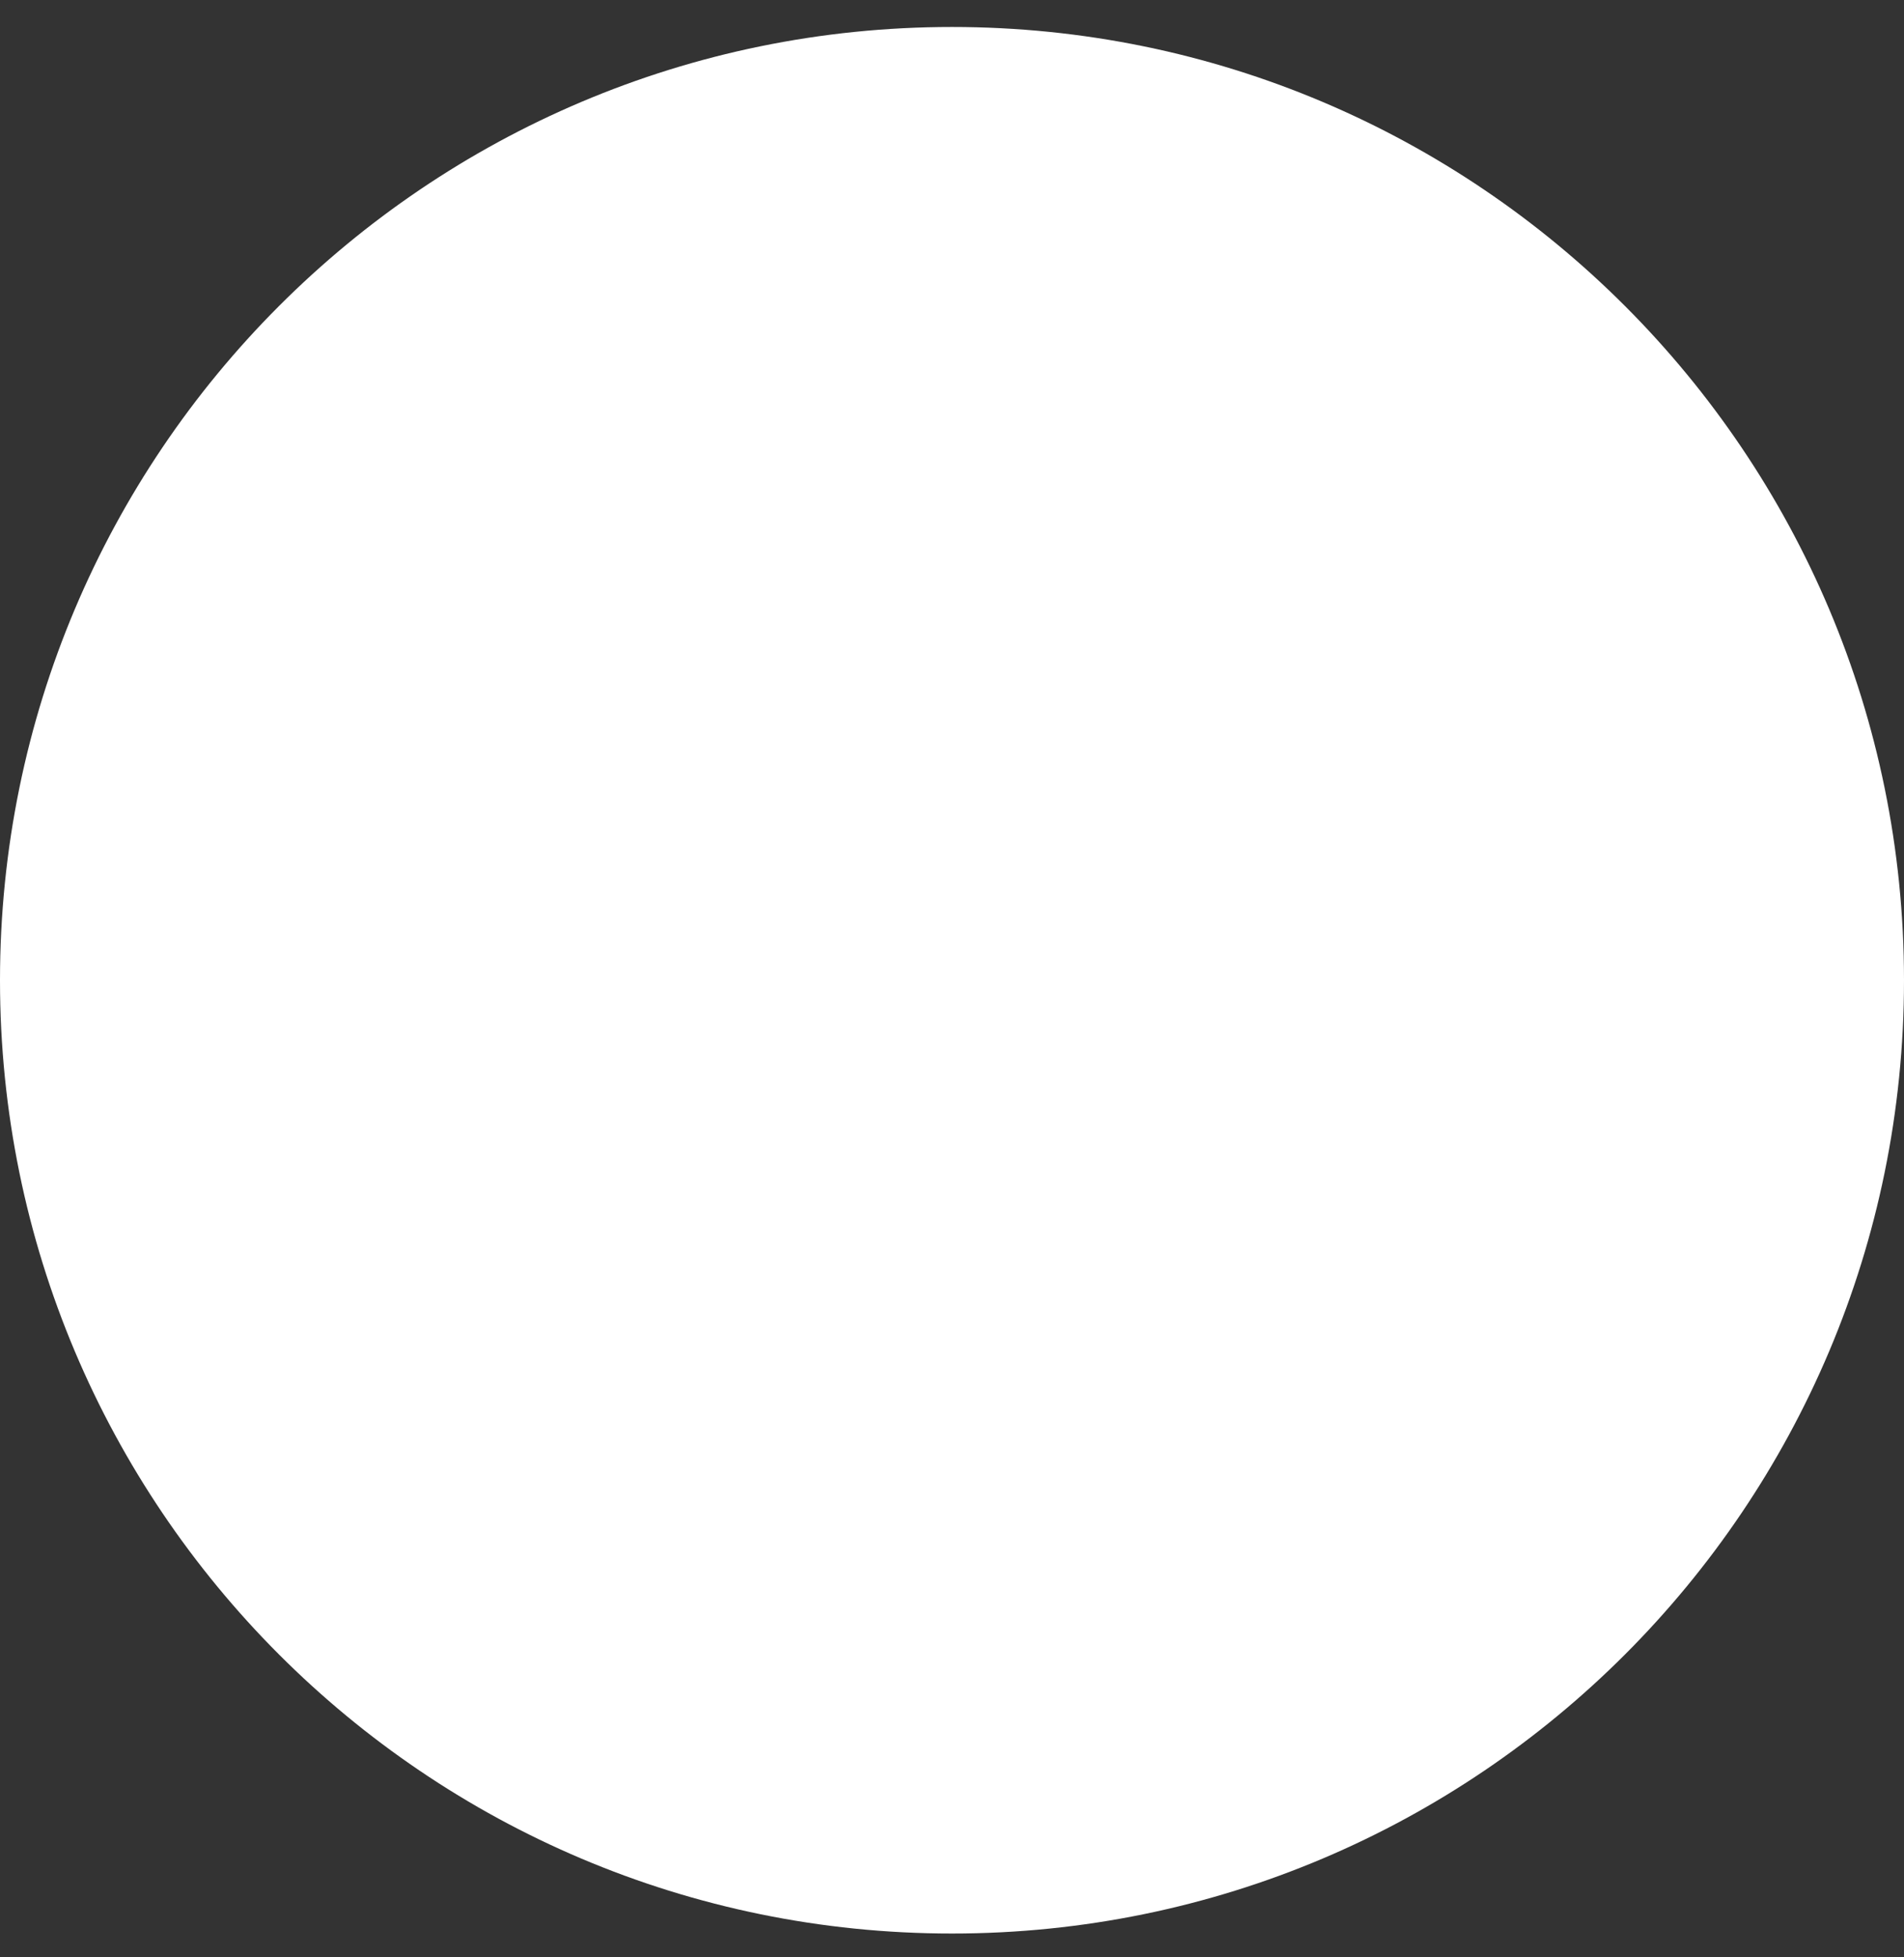 <svg width="36" height="37" viewBox="0 0 36 37" fill="none" xmlns="http://www.w3.org/2000/svg"><rect x="0" y="0" width="36" height="37" fill="#333333" stroke="none"/> <path fill-rule="evenodd" clip-rule="evenodd" d="M18 36.55C27.941 36.55 36 28.482 36 18.53C36 8.578 27.941 0.51 18 0.51C8.059 0.51 0 8.578 0 18.53C0 28.482 8.059 36.55 18 36.55Z" fill="white"/> </svg>